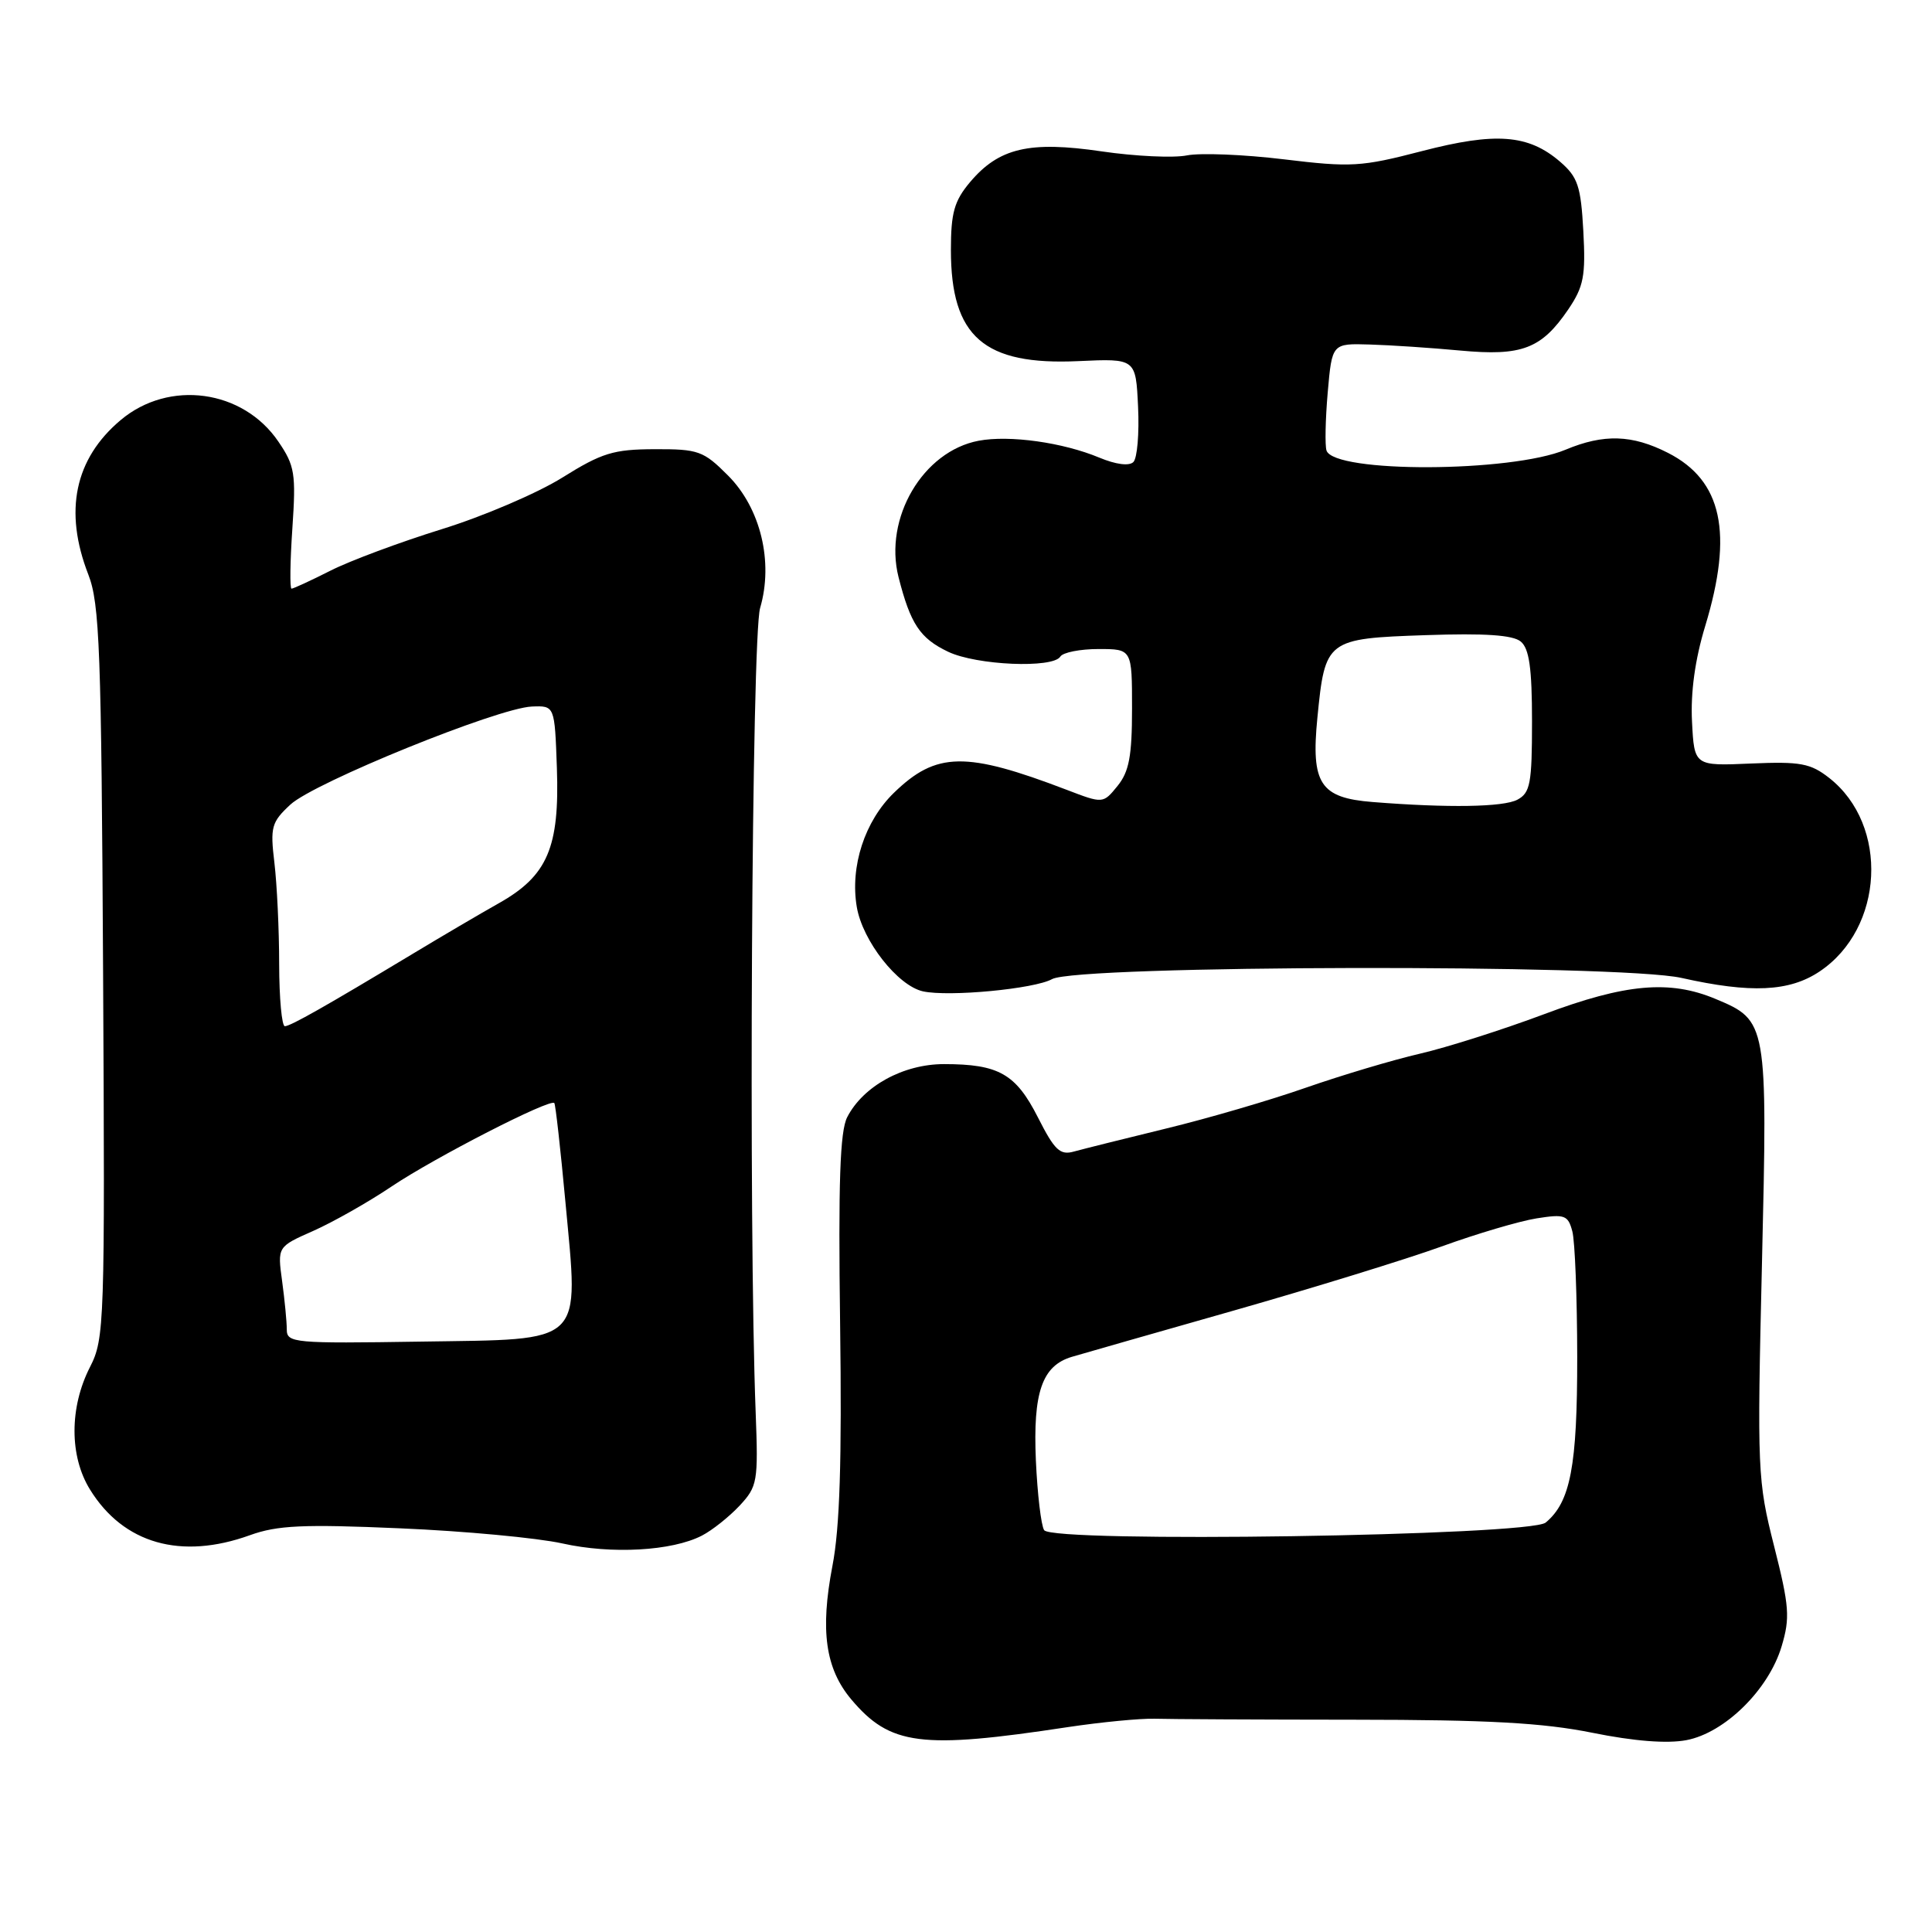 <?xml version="1.0" encoding="UTF-8" standalone="no"?>
<!DOCTYPE svg PUBLIC "-//W3C//DTD SVG 1.1//EN" "http://www.w3.org/Graphics/SVG/1.1/DTD/svg11.dtd" >
<svg xmlns="http://www.w3.org/2000/svg" xmlns:xlink="http://www.w3.org/1999/xlink" version="1.1" viewBox="0 0 256 256">
 <g >
 <path fill="currentColor"
d=" M 141.50 228.85 C 145.90 228.19 151.07 227.69 153.00 227.74 C 154.93 227.80 166.85 227.86 179.49 227.87 C 197.19 227.88 204.44 228.28 210.99 229.60 C 216.53 230.72 220.88 231.06 223.45 230.58 C 228.54 229.62 234.35 223.90 236.07 218.16 C 237.21 214.36 237.10 212.86 235.08 204.88 C 232.88 196.19 232.82 194.90 233.47 167.37 C 234.22 135.43 234.18 135.23 227.31 132.36 C 221.24 129.82 215.38 130.34 204.59 134.39 C 199.14 136.43 191.73 138.79 188.14 139.62 C 184.55 140.45 177.76 142.48 173.05 144.12 C 168.35 145.77 160.00 148.21 154.50 149.54 C 149.00 150.88 143.52 152.25 142.32 152.58 C 140.46 153.11 139.74 152.42 137.53 148.06 C 134.60 142.29 132.34 141.00 125.08 141.00 C 119.69 141.00 114.38 143.91 112.26 148.03 C 111.30 149.89 111.07 156.68 111.32 175.50 C 111.56 193.55 111.28 202.45 110.30 207.50 C 108.66 216.06 109.37 221.09 112.79 225.17 C 117.95 231.29 122.02 231.81 141.50 228.85 Z  M 93.00 203.48 C 94.38 202.77 96.62 200.98 98.00 199.51 C 100.37 196.96 100.48 196.34 100.13 187.16 C 99.17 162.44 99.60 84.34 100.72 80.56 C 102.51 74.46 100.78 67.32 96.46 63.00 C 93.21 59.74 92.54 59.50 86.73 59.52 C 81.28 59.54 79.75 60.01 74.50 63.29 C 71.20 65.35 64.00 68.43 58.50 70.13 C 53.00 71.84 46.38 74.30 43.78 75.62 C 41.19 76.93 38.87 78.00 38.63 78.00 C 38.39 78.00 38.44 74.41 38.74 70.02 C 39.23 62.76 39.07 61.72 36.89 58.52 C 32.20 51.61 22.40 50.27 15.99 55.66 C 9.89 60.79 8.44 67.73 11.70 76.12 C 13.21 79.99 13.43 86.11 13.66 128.86 C 13.91 175.52 13.85 177.37 11.92 181.15 C 9.19 186.50 9.19 192.96 11.93 197.38 C 16.36 204.55 23.98 206.72 33.12 203.42 C 36.75 202.11 40.16 201.95 53.00 202.51 C 61.53 202.87 71.20 203.78 74.50 204.51 C 81.02 205.97 89.04 205.52 93.00 203.48 Z  M 139.40 129.74 C 142.74 127.87 214.58 127.73 222.81 129.58 C 231.99 131.64 237.09 131.41 241.10 128.73 C 249.65 123.02 250.34 109.34 242.39 103.09 C 239.90 101.14 238.58 100.89 232.02 101.17 C 224.50 101.50 224.50 101.50 224.20 95.61 C 224.00 91.75 224.60 87.38 225.95 82.95 C 229.69 70.62 228.20 63.67 221.02 60.01 C 216.27 57.59 212.51 57.47 207.44 59.59 C 200.20 62.62 176.78 62.70 175.77 59.70 C 175.55 59.04 175.62 55.58 175.93 52.00 C 176.50 45.50 176.50 45.50 181.50 45.65 C 184.25 45.73 189.65 46.09 193.50 46.45 C 201.67 47.21 204.25 46.22 207.81 40.99 C 209.85 37.97 210.12 36.57 209.80 30.63 C 209.47 24.64 209.07 23.46 206.71 21.42 C 202.51 17.81 198.19 17.48 188.38 20.03 C 180.37 22.11 179.02 22.19 170.11 21.11 C 164.83 20.47 159.05 20.24 157.28 20.59 C 155.51 20.95 150.42 20.71 145.98 20.06 C 136.39 18.65 132.36 19.60 128.53 24.14 C 126.44 26.63 126.00 28.19 126.00 33.13 C 126.00 44.62 130.37 48.43 142.89 47.85 C 150.50 47.50 150.50 47.50 150.80 53.90 C 150.97 57.42 150.69 60.71 150.18 61.22 C 149.62 61.78 147.86 61.55 145.67 60.64 C 140.86 58.63 133.77 57.63 129.68 58.40 C 122.30 59.79 117.08 68.65 119.06 76.47 C 120.64 82.68 121.90 84.58 125.63 86.36 C 129.40 88.16 139.52 88.59 140.50 87.00 C 140.84 86.45 143.12 86.00 145.56 86.00 C 150.00 86.00 150.00 86.00 150.00 93.89 C 150.00 100.19 149.61 102.25 148.08 104.14 C 146.16 106.50 146.16 106.50 141.33 104.65 C 127.96 99.54 124.06 99.61 118.46 105.04 C 114.58 108.80 112.62 114.81 113.53 120.18 C 114.29 124.68 118.96 130.62 122.30 131.36 C 125.74 132.11 137.06 131.04 139.40 129.74 Z  M 138.35 202.75 C 137.95 202.11 137.46 197.96 137.26 193.54 C 136.86 184.49 138.08 180.97 142.02 179.79 C 143.38 179.39 153.05 176.62 163.50 173.65 C 173.95 170.67 186.32 166.86 191.00 165.17 C 195.68 163.47 201.35 161.80 203.61 161.44 C 207.33 160.85 207.77 161.01 208.34 163.15 C 208.69 164.44 208.98 171.93 208.99 179.78 C 209.00 194.28 208.10 199.02 204.81 201.75 C 202.68 203.51 139.41 204.47 138.35 202.75 Z  M 38.00 176.16 C 38.00 175.13 37.72 172.24 37.38 169.74 C 36.76 165.20 36.76 165.20 41.51 163.10 C 44.12 161.94 48.79 159.30 51.88 157.22 C 57.58 153.39 72.90 145.53 73.45 146.16 C 73.61 146.35 74.27 152.24 74.92 159.26 C 76.69 178.41 77.70 177.43 55.74 177.77 C 38.94 178.03 38.00 177.95 38.00 176.16 Z  M 36.99 127.75 C 36.99 123.21 36.70 117.17 36.36 114.32 C 35.79 109.58 35.97 108.94 38.48 106.61 C 41.64 103.68 65.96 93.81 70.47 93.62 C 73.50 93.50 73.50 93.50 73.79 101.76 C 74.16 112.28 72.55 116.05 66.12 119.67 C 63.58 121.10 58.43 124.13 54.68 126.39 C 43.12 133.35 38.53 135.95 37.75 135.98 C 37.34 135.99 37.00 132.29 36.99 127.75 Z  M 181.86 106.27 C 174.92 105.72 173.70 103.84 174.56 95.11 C 175.58 84.75 175.76 84.61 188.92 84.16 C 196.75 83.89 200.47 84.14 201.51 85.01 C 202.63 85.94 203.00 88.54 203.00 95.59 C 203.00 103.80 202.77 105.05 201.07 105.96 C 199.22 106.95 191.89 107.07 181.86 106.27 Z "/>
</g>
</svg>